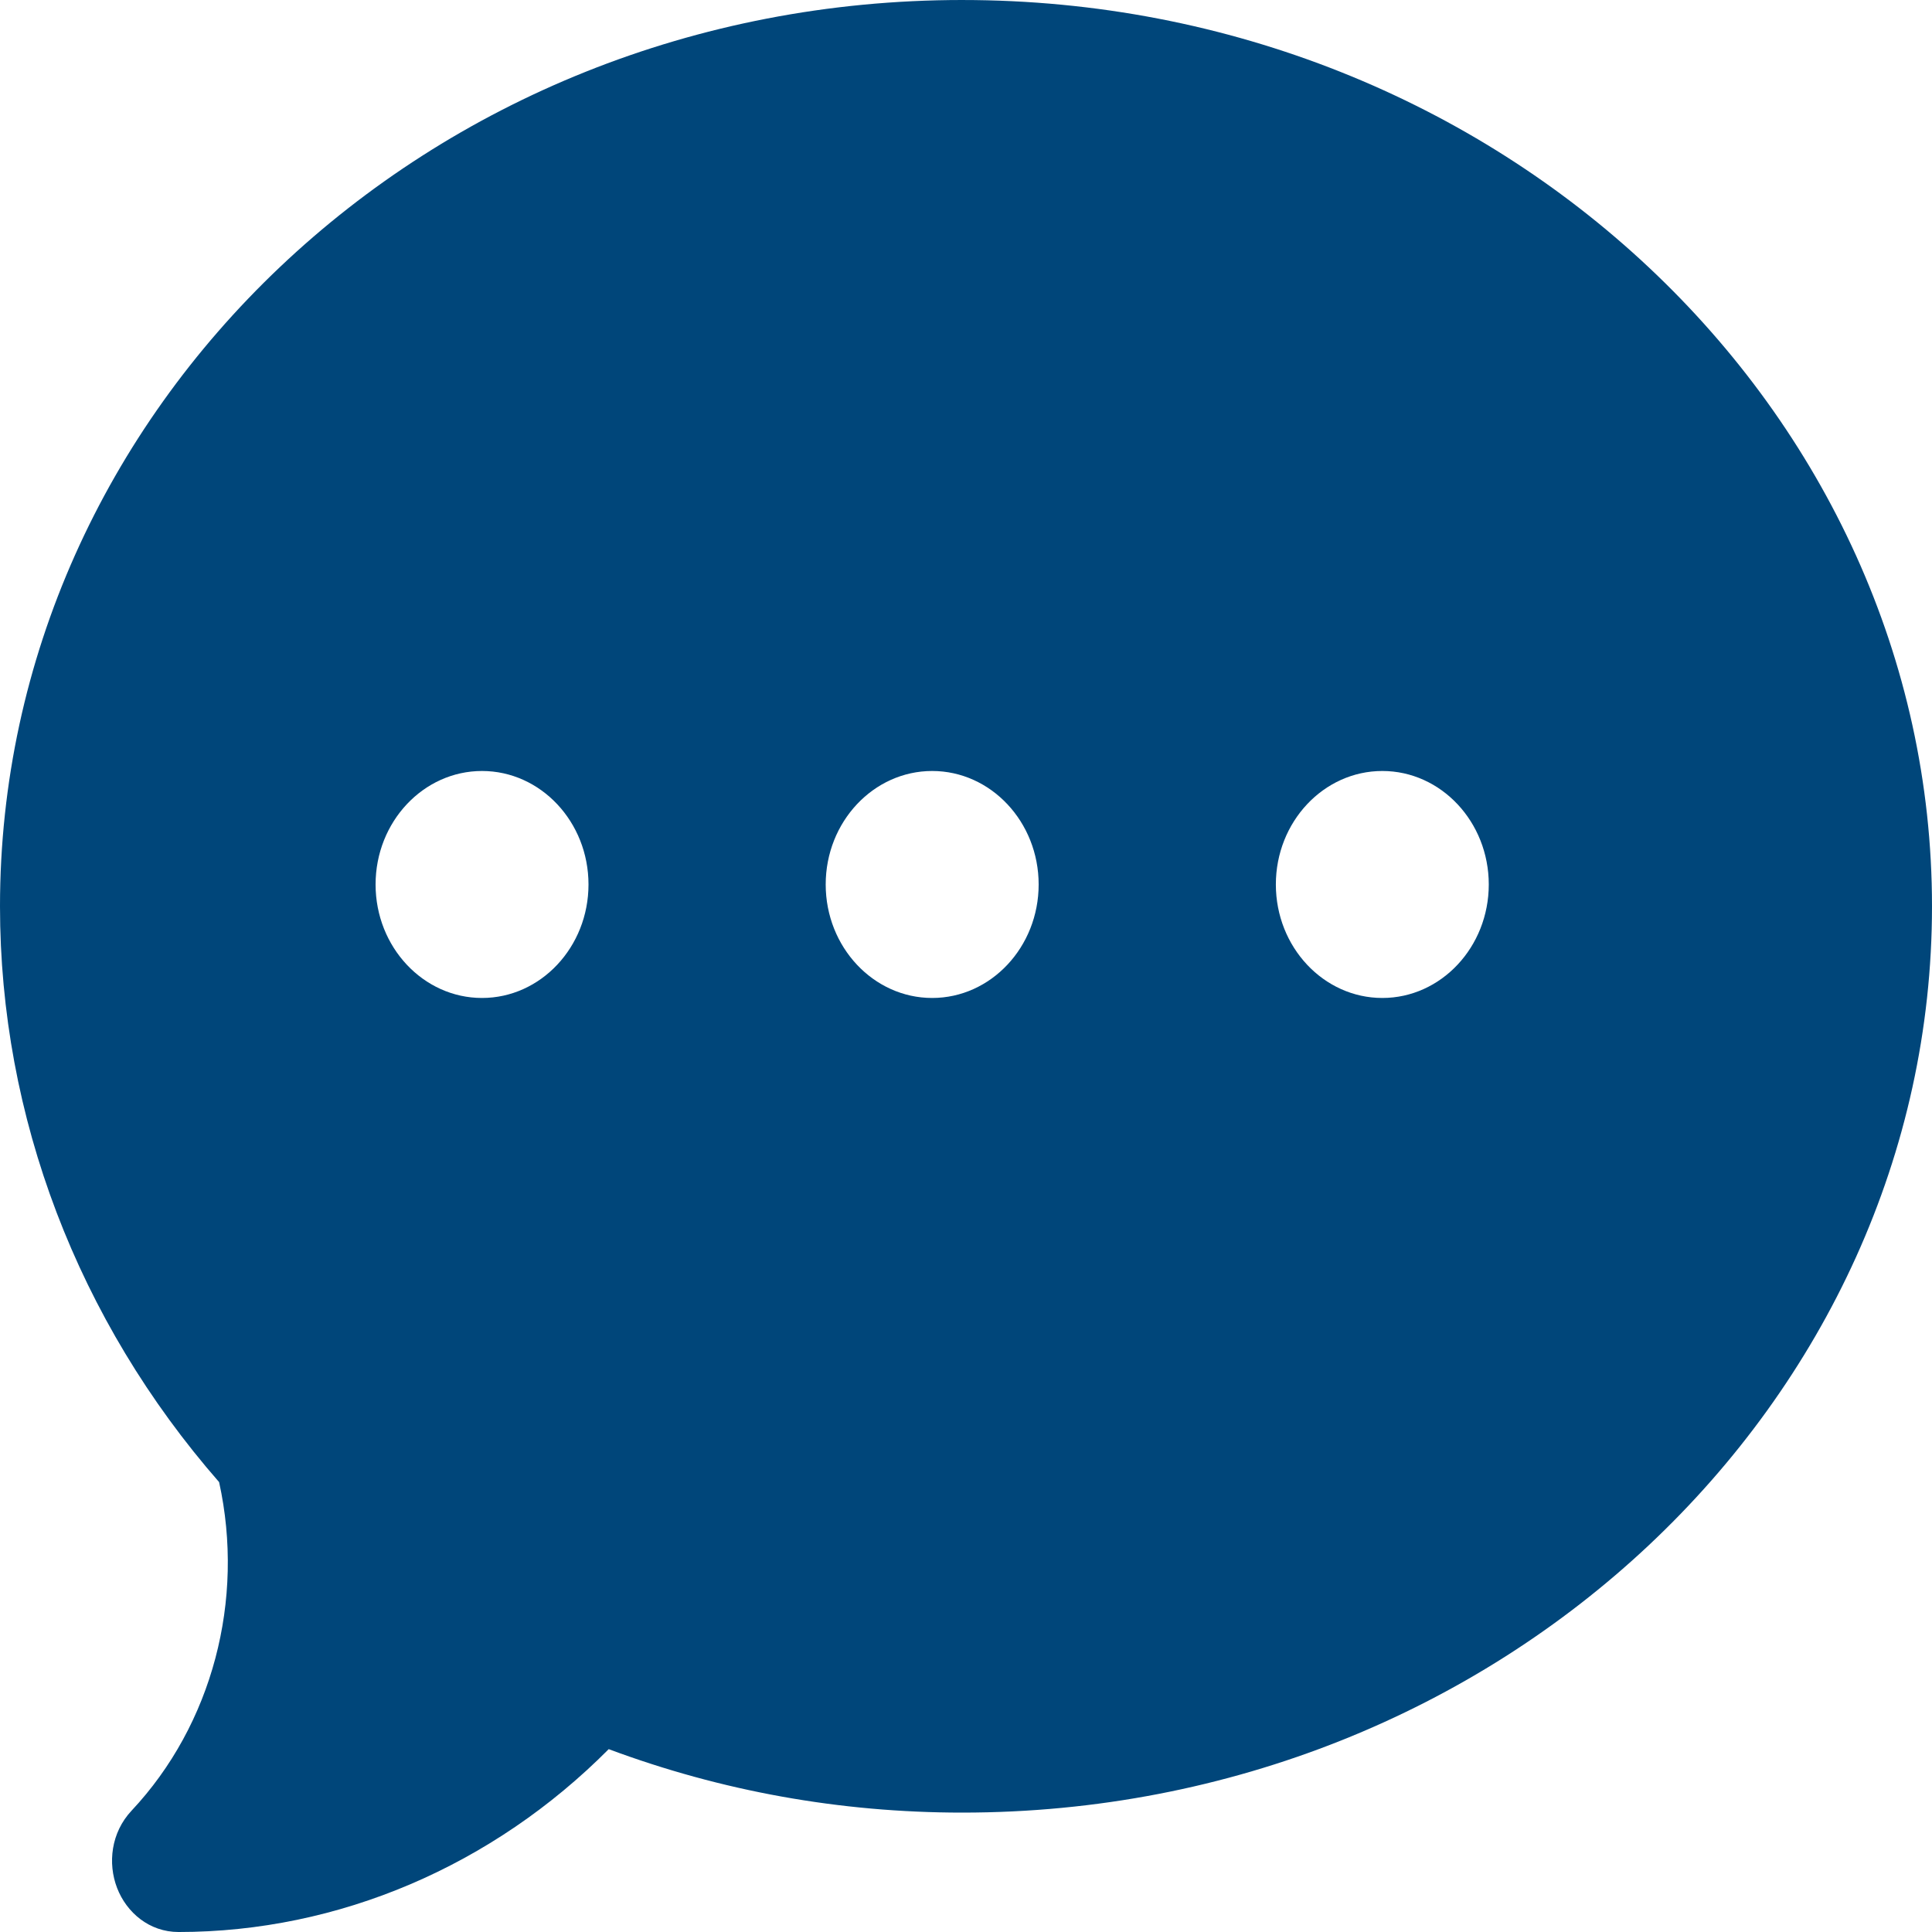 <?xml version="1.0" encoding="UTF-8" standalone="no"?>
<svg
   width="210mm"
   height="210mm"
   viewBox="0 0 210 210"
   version="1.1"
   id="svg2376"
   inkscape:version="1.1 (c68e22c387, 2021-05-23)"
   sodipodi:docname="Chat.svg"
   xmlns:inkscape="http://www.inkscape.org/namespaces/inkscape"
   xmlns:sodipodi="http://sodipodi.sourceforge.net/DTD/sodipodi-0.dtd"
   xmlns="http://www.w3.org/2000/svg"
   xmlns:svg="http://www.w3.org/2000/svg"
   xmlns:rdf="http://www.w3.org/1999/02/22-rdf-syntax-ns#"
   xmlns:cc="http://creativecommons.org/ns#"
   xmlns:dc="http://purl.org/dc/elements/1.1/">
  <defs
     id="defs2370" />
  <sodipodi:namedview
     id="base"
     pagecolor="#ffffff"
     bordercolor="#666666"
     borderopacity="1.0"
     inkscape:pageopacity="0.0"
     inkscape:pageshadow="2"
     inkscape:zoom="0.04375"
     inkscape:cx="-5382.8571"
     inkscape:cy="720"
     inkscape:document-units="mm"
     inkscape:current-layer="layer1"
     inkscape:document-rotation="0"
     showgrid="false"
     fit-margin-top="0"
     fit-margin-left="0"
     fit-margin-right="0"
     fit-margin-bottom="0"
     inkscape:window-width="1366"
     inkscape:window-height="705"
     inkscape:window-x="-8"
     inkscape:window-y="-8"
     inkscape:window-maximized="1"
     inkscape:pagecheckerboard="0" />
  <g
     inkscape:label="Layer 1"
     inkscape:groupmode="layer"
     id="layer1"
     transform="translate(-3682.221,-51.229)">
    <path
       id="path2135"
       style="fill:#00467a;fill-opacity:1;stroke-width:0.419"
       d="m 3786.817,51.229 c -58.308,0 -104.596,44.556 -104.596,98.511 0,22.873 8.465,45.019 23.816,62.587 2.82,12.817 -0.738,26.357 -9.514,35.712 -2.24,2.387 -2.606,5.73 -1.574,8.406 1.032,2.675 3.507,4.785 6.683,4.785 17.407,0 34.169,-7.209 46.754,-19.876 12.22,4.554 25.123,6.897 38.431,6.897 58.467,0 105.404,-44.673 105.404,-98.51 0,-53.868 -46.969,-98.511 -105.404,-98.511 z m -52.203,83.803 c 6.382,0 11.574,5.535 11.574,12.336 0,6.802 -5.192,12.336 -11.574,12.336 -6.381,0 -11.569,-5.535 -11.569,-12.336 0,-6.802 5.189,-12.336 11.569,-12.336 z m 48.931,0 c 6.381,0 11.573,5.535 11.573,12.336 0,6.802 -5.192,12.336 -11.573,12.336 -6.382,0 -11.574,-5.535 -11.574,-12.336 0,-6.802 5.192,-12.336 11.574,-12.336 z m 48.93,0 c 6.381,0 11.569,5.535 11.569,12.336 0,6.802 -5.189,12.336 -11.569,12.336 -6.382,0 -11.574,-5.535 -11.574,-12.336 0,-6.802 5.192,-12.336 11.574,-12.336 z"
       inkscape:export-xdpi="97"
       inkscape:export-ydpi="97" />
  </g>
</svg>
